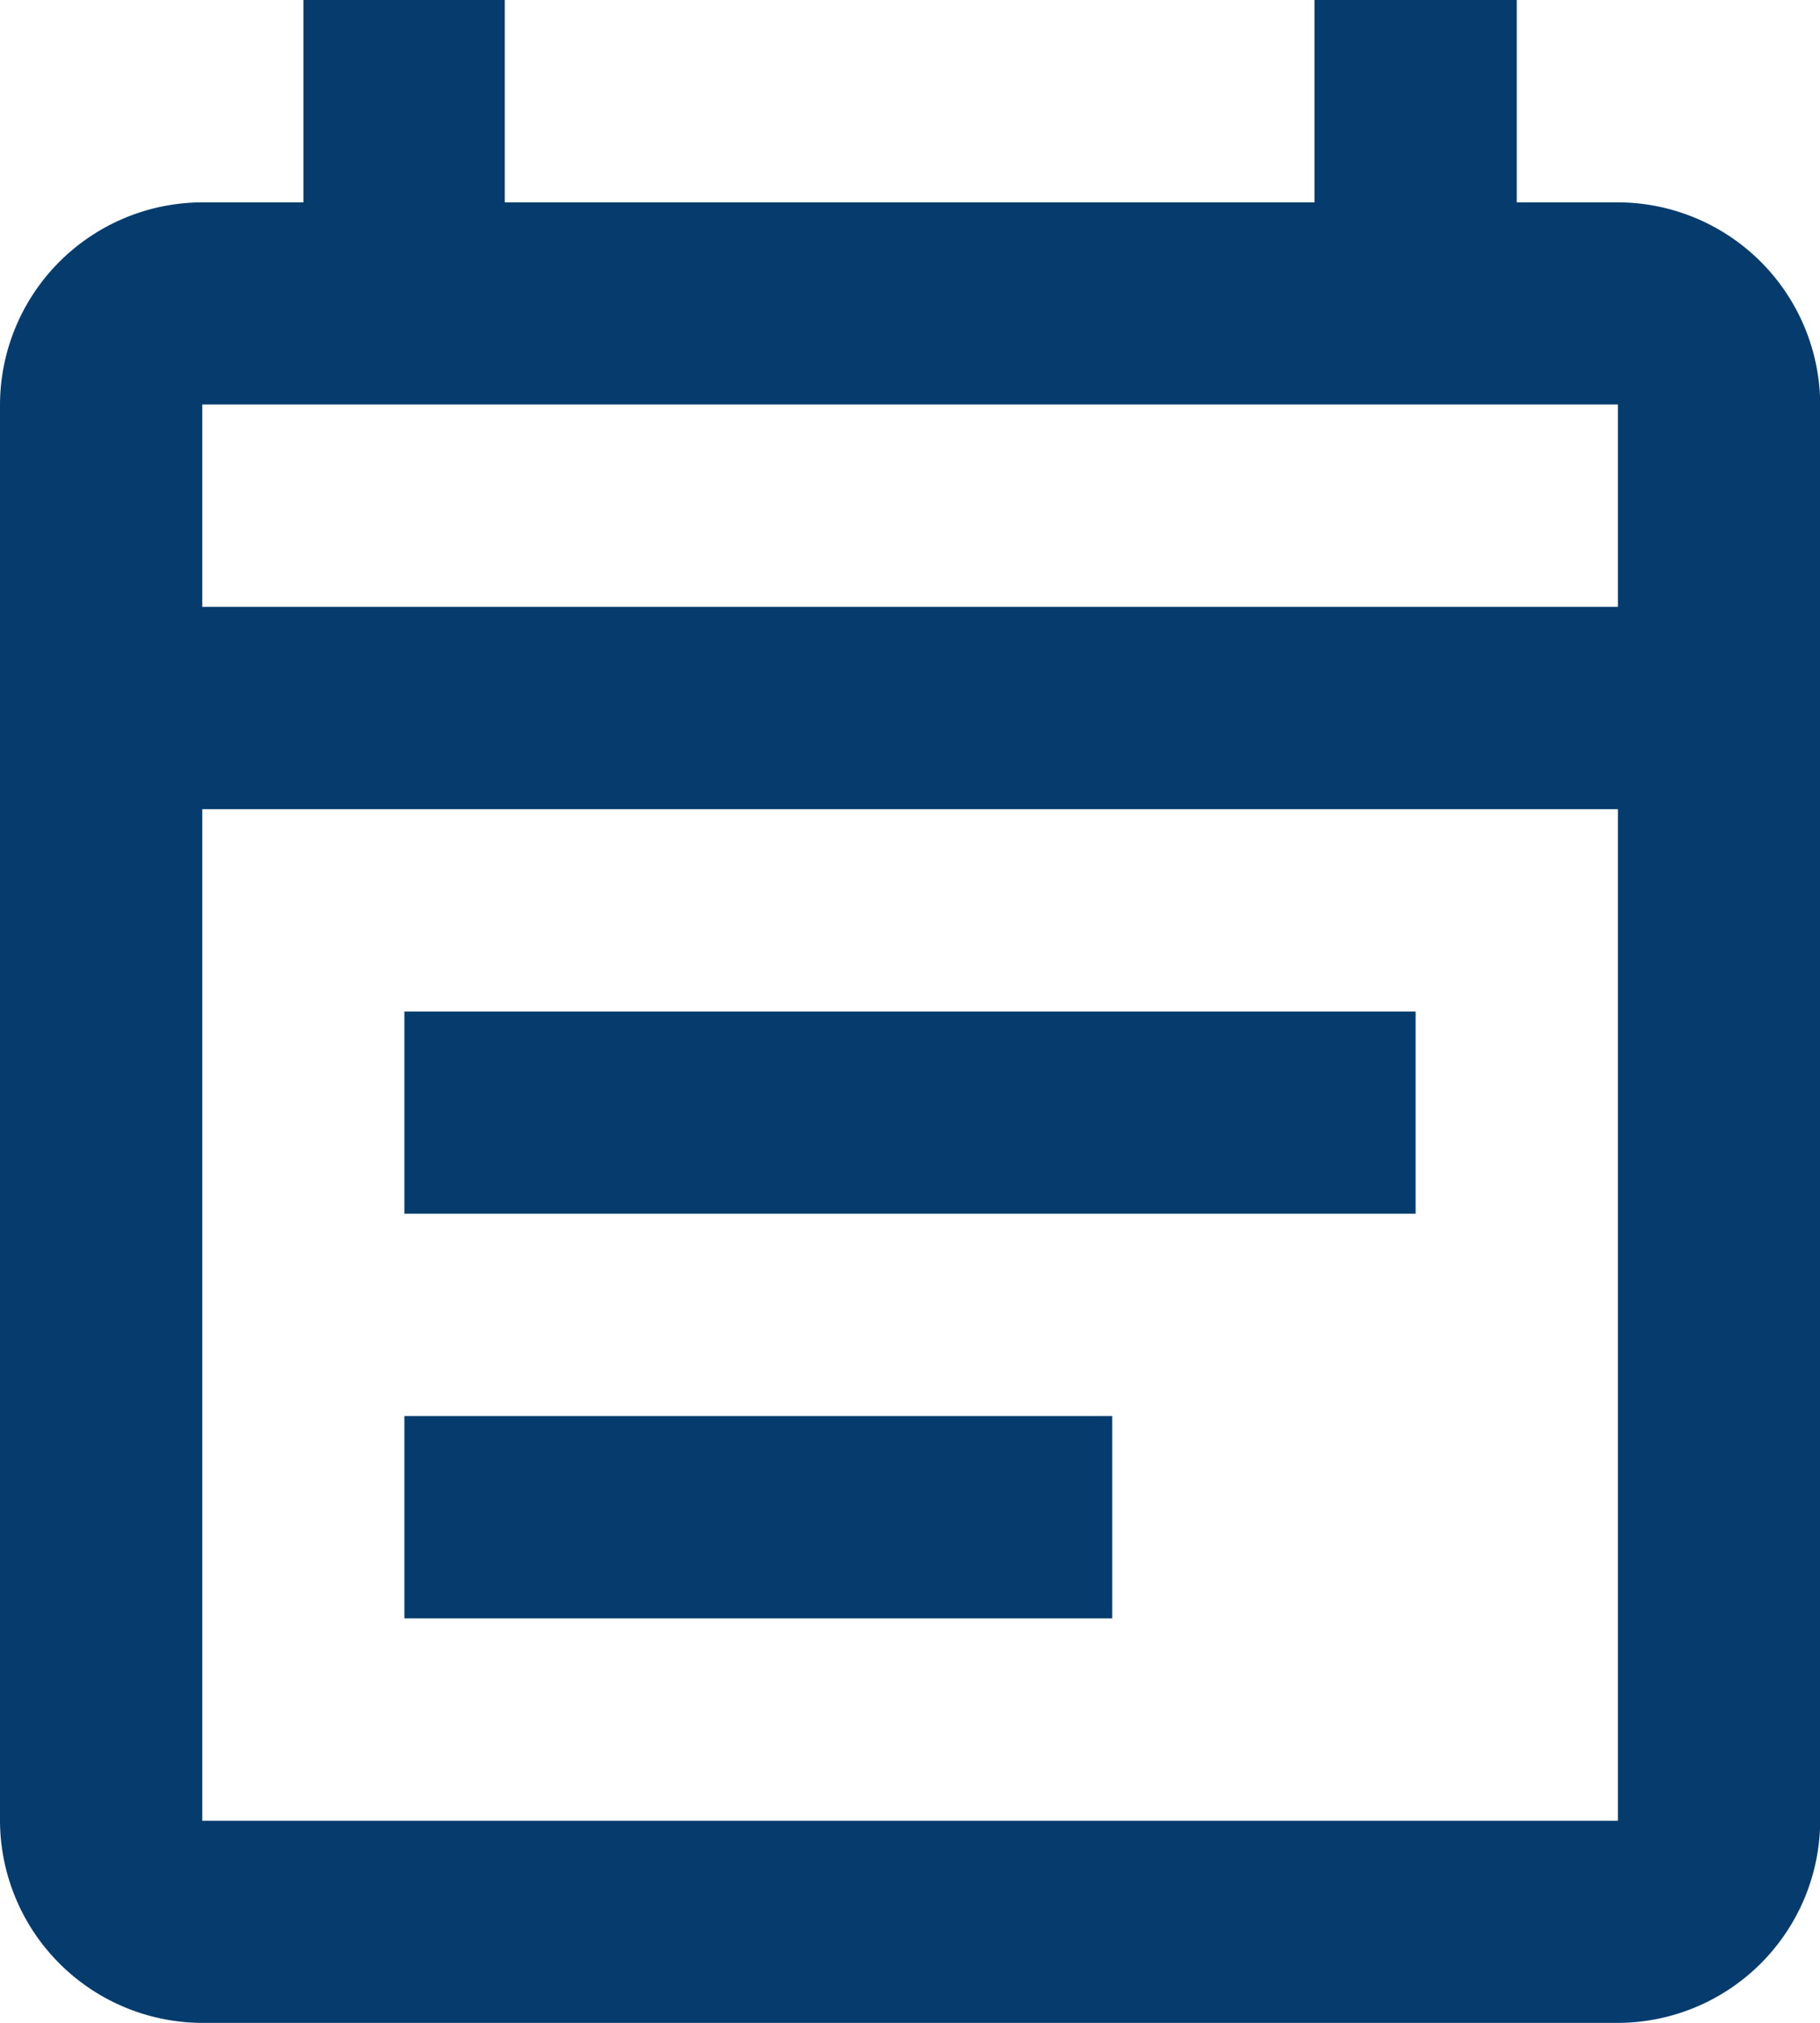 <svg xmlns="http://www.w3.org/2000/svg" width="9.735" height="10.817" viewBox="0 0 9.735 10.817"><defs><style>.a{fill:#053c6d;}</style></defs><path class="a" d="M11.654,2.082h-.541V1H10.031V2.082H5.7V1H4.623V2.082H4.082A1.085,1.085,0,0,0,3,3.163v7.572a1.085,1.085,0,0,0,1.082,1.082h7.572a1.085,1.085,0,0,0,1.082-1.082V3.163A1.085,1.085,0,0,0,11.654,2.082Zm0,8.654H4.082V5.327h7.572ZM4.082,4.245V3.163h7.572V4.245ZM5.163,6.409h5.409V7.49H5.163Zm0,2.163H8.949V9.654H5.163Z" transform="translate(-3 -1)"/></svg>